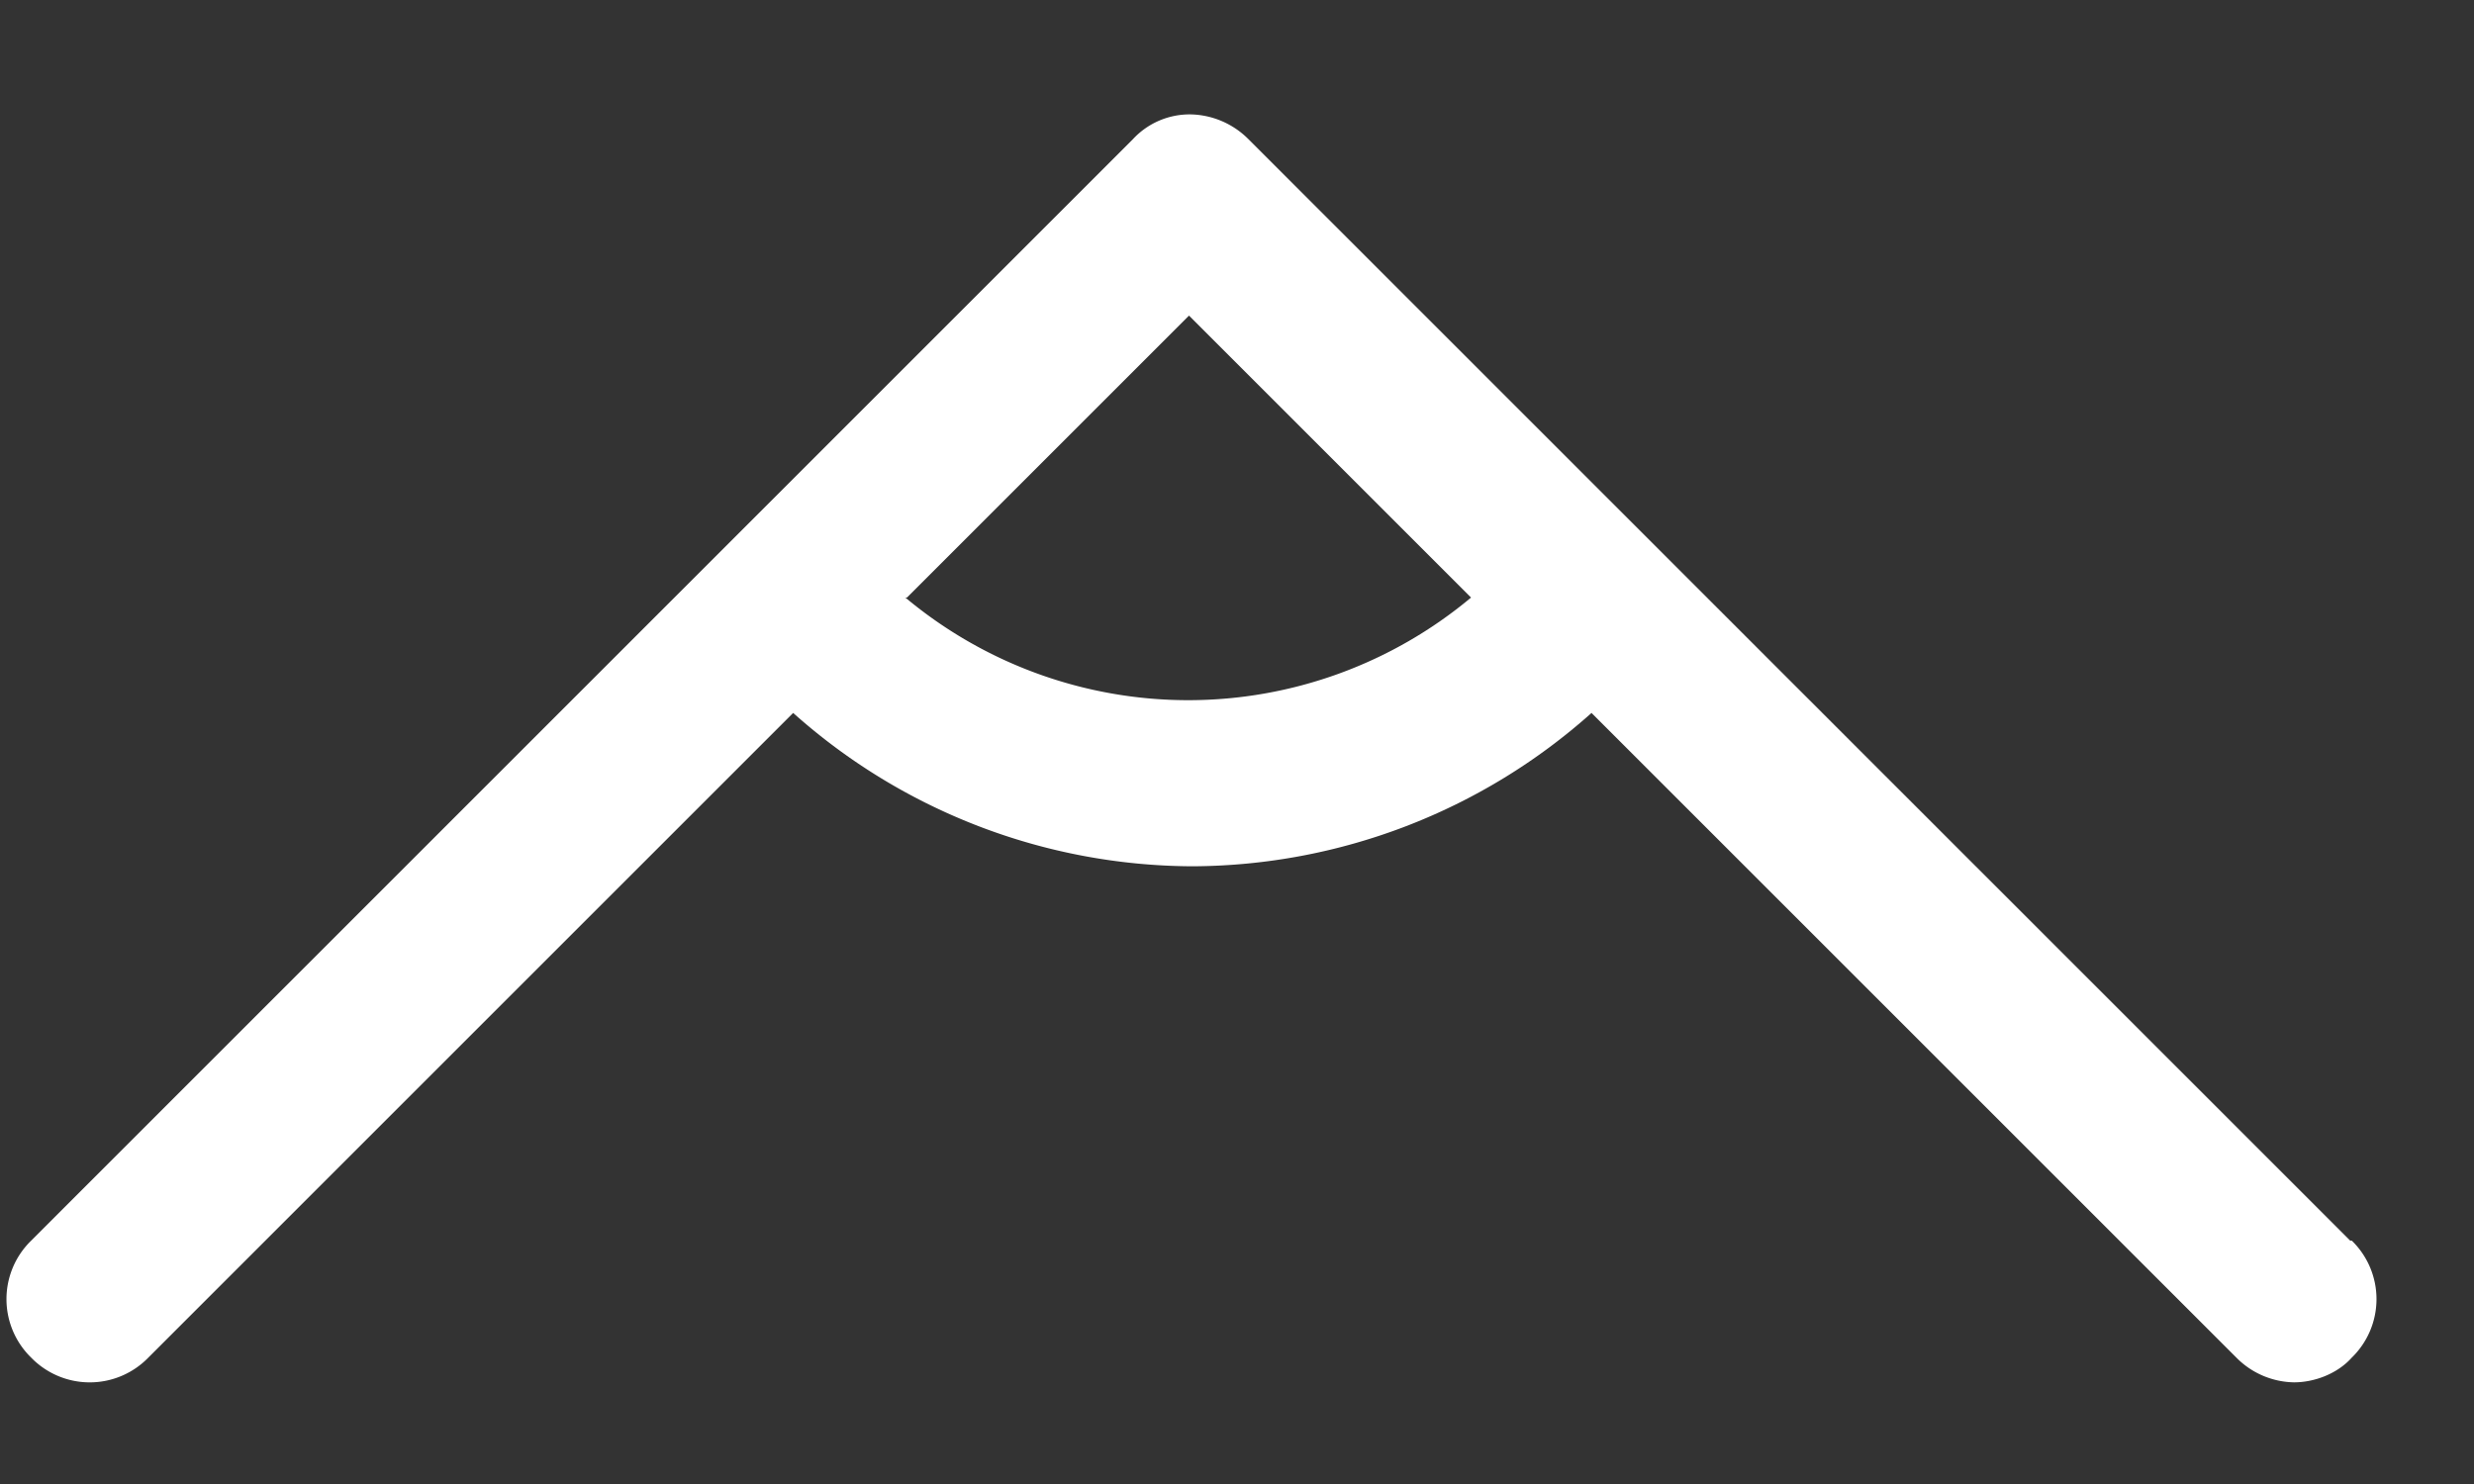 <svg width="20" height="12" fill="none" xmlns="http://www.w3.org/2000/svg"><rect width="100%" height="100%" fill="#333333" stroke="none"/><path d="m18.999 10.032-8.907-8.907a.679.679 0 0 0-.466-.2.625.625 0 0 0-.467.2L.252 10.032a.66.66 0 0 0 0 .946.66.66 0 0 0 .947 0l5.213-5.213a4.87 4.87 0 0 0 3.227 1.24 4.87 4.87 0 0 0 3.227-1.24l5.213 5.213a.67.67 0 0 0 .466.2c.16 0 .347-.066.467-.2a.66.66 0 0 0 0-.946H19Zm-11.667-5.2 2.28-2.28 2.28 2.28a3.565 3.565 0 0 1-4.573 0h.013Z" fill="#fff"/></svg>